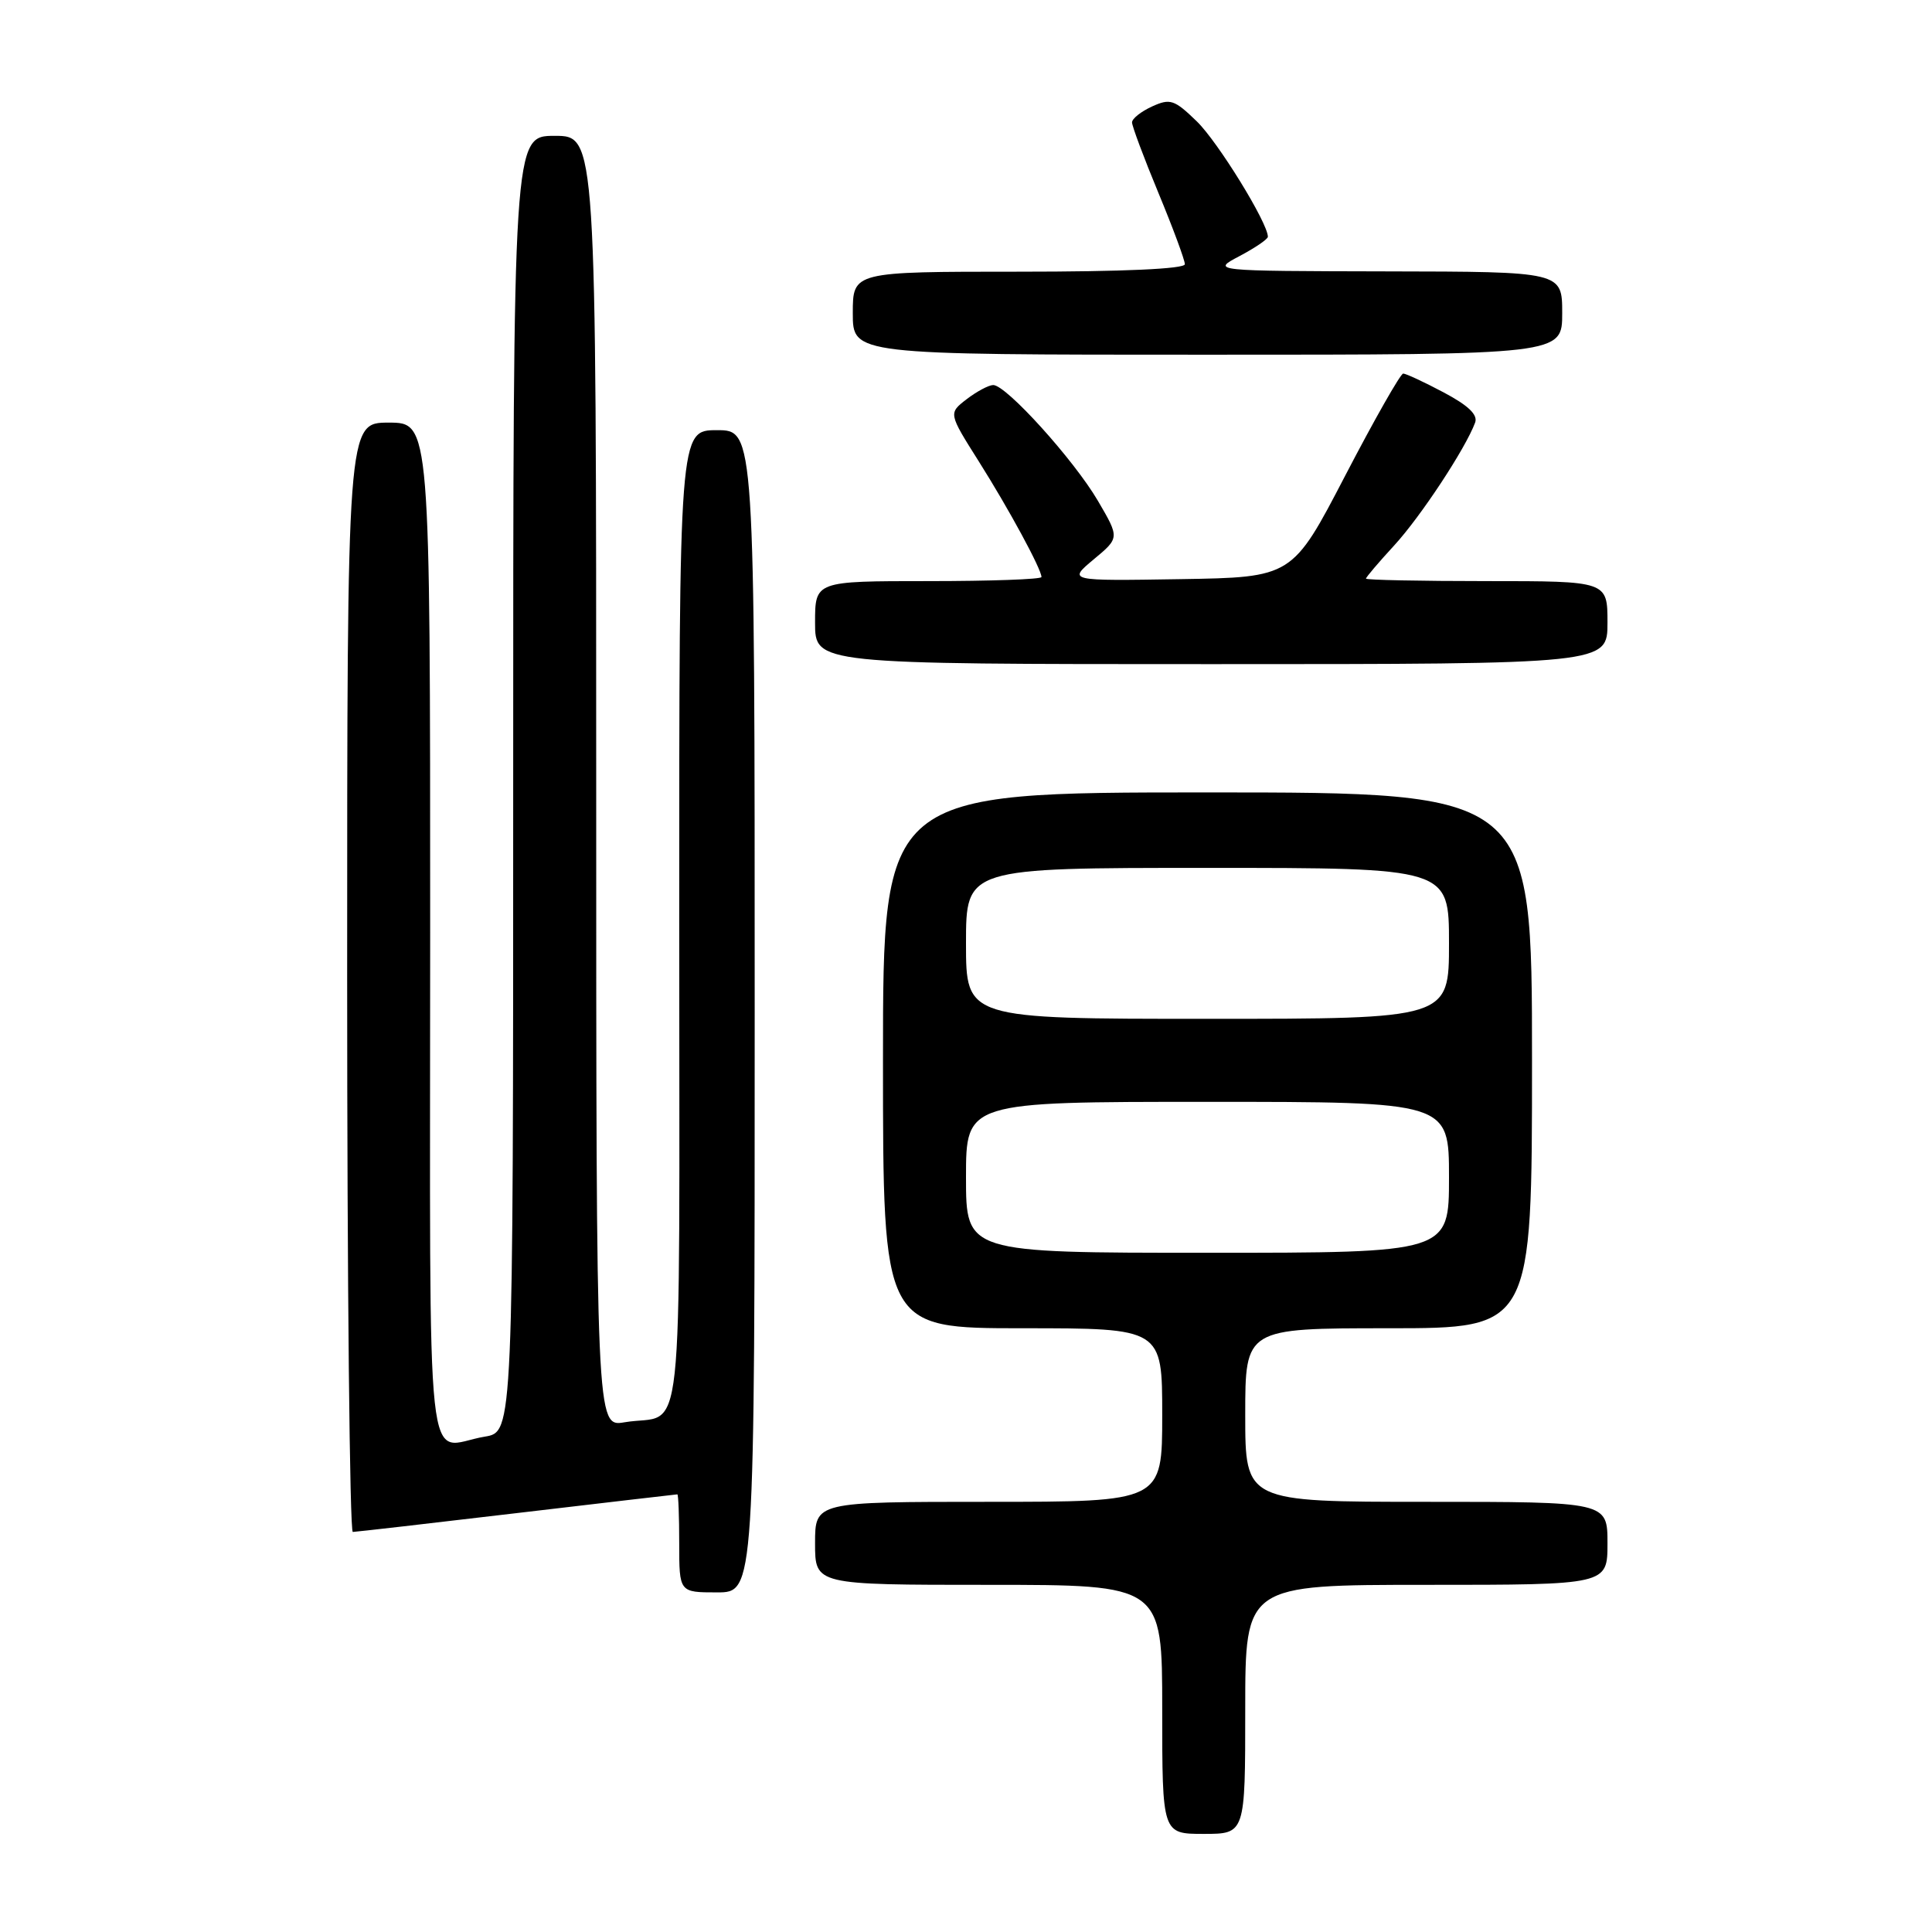 <?xml version="1.0" encoding="UTF-8" standalone="no"?>
<!DOCTYPE svg PUBLIC "-//W3C//DTD SVG 1.1//EN" "http://www.w3.org/Graphics/SVG/1.1/DTD/svg11.dtd" >
<svg xmlns="http://www.w3.org/2000/svg" xmlns:xlink="http://www.w3.org/1999/xlink" version="1.1" viewBox="0 0 256 256">
 <g >
 <path fill="currentColor"
d=" M 165.00 226.50 C 165.00 210.00 165.00 210.00 189.00 210.00 C 213.00 210.00 213.00 210.00 213.00 204.50 C 213.00 199.00 213.00 199.00 189.00 199.00 C 165.00 199.00 165.00 199.00 165.00 187.50 C 165.00 176.00 165.00 176.00 184.00 176.00 C 203.00 176.00 203.00 176.00 203.00 140.50 C 203.00 105.00 203.00 105.00 160.00 105.00 C 117.00 105.00 117.00 105.00 117.00 140.50 C 117.00 176.00 117.00 176.00 135.50 176.00 C 154.00 176.00 154.00 176.00 154.00 187.50 C 154.00 199.00 154.00 199.00 131.00 199.00 C 108.00 199.00 108.00 199.00 108.00 204.50 C 108.00 210.00 108.00 210.00 131.00 210.00 C 154.00 210.00 154.00 210.00 154.00 226.50 C 154.00 243.00 154.00 243.00 159.50 243.00 C 165.00 243.00 165.00 243.00 165.00 226.50 Z  M 100.00 134.00 C 100.00 57.00 100.00 57.00 95.00 57.00 C 90.00 57.00 90.00 57.00 90.00 121.93 C 90.00 194.57 90.81 187.10 82.75 188.46 C 79.00 189.09 79.00 189.09 79.00 103.55 C 79.00 18.00 79.00 18.00 73.50 18.00 C 68.00 18.00 68.00 18.00 68.00 103.87 C 68.00 189.74 68.00 189.74 64.25 190.36 C 56.20 191.69 57.00 199.09 57.00 123.50 C 57.00 56.00 57.00 56.00 51.50 56.00 C 46.00 56.00 46.00 56.00 46.00 129.50 C 46.00 169.93 46.34 202.99 46.75 202.99 C 47.16 202.98 56.95 201.86 68.50 200.49 C 80.05 199.13 89.61 198.01 89.75 198.01 C 89.89 198.00 90.00 200.93 90.00 204.50 C 90.00 211.00 90.00 211.00 95.00 211.00 C 100.00 211.00 100.00 211.00 100.00 134.00 Z  M 213.00 82.50 C 213.00 77.00 213.00 77.00 197.00 77.00 C 188.20 77.00 181.00 76.85 181.00 76.67 C 181.00 76.48 182.69 74.50 184.75 72.26 C 188.24 68.46 194.18 59.45 195.46 56.00 C 195.85 54.96 194.56 53.73 191.30 52.00 C 188.70 50.62 186.29 49.50 185.93 49.50 C 185.58 49.50 182.12 55.58 178.26 63.00 C 171.24 76.50 171.24 76.50 156.37 76.74 C 141.50 76.98 141.50 76.98 144.92 74.12 C 148.35 71.27 148.35 71.27 145.49 66.38 C 142.30 60.93 133.31 50.99 131.60 51.02 C 131.00 51.03 129.41 51.88 128.08 52.90 C 125.67 54.76 125.67 54.76 129.69 61.13 C 133.68 67.45 138.00 75.42 138.00 76.46 C 138.00 76.76 131.25 77.00 123.00 77.00 C 108.00 77.00 108.00 77.00 108.00 82.50 C 108.00 88.00 108.00 88.00 160.50 88.00 C 213.00 88.00 213.00 88.00 213.00 82.50 Z  M 207.00 41.50 C 207.00 36.00 207.00 36.00 183.75 35.96 C 160.50 35.91 160.50 35.91 164.25 33.93 C 166.31 32.84 168.00 31.69 168.00 31.37 C 168.00 29.54 161.37 18.78 158.58 16.08 C 155.61 13.20 155.06 13.01 152.65 14.11 C 151.19 14.78 150.00 15.72 150.00 16.22 C 150.00 16.71 151.57 20.92 153.50 25.57 C 155.43 30.22 157.00 34.47 157.00 35.01 C 157.00 35.63 148.83 36.00 135.00 36.00 C 113.00 36.00 113.00 36.00 113.00 41.50 C 113.00 47.00 113.00 47.00 160.00 47.00 C 207.00 47.00 207.00 47.00 207.00 41.50 Z  M 128.00 156.00 C 128.00 146.00 128.00 146.00 160.00 146.00 C 192.00 146.00 192.00 146.00 192.00 156.00 C 192.00 166.00 192.00 166.00 160.00 166.00 C 128.00 166.00 128.00 166.00 128.00 156.00 Z  M 128.00 125.00 C 128.00 115.00 128.00 115.00 160.00 115.00 C 192.00 115.00 192.00 115.00 192.00 125.00 C 192.00 135.00 192.00 135.00 160.00 135.00 C 128.00 135.00 128.00 135.00 128.00 125.00 Z "/>
</g>
</svg>